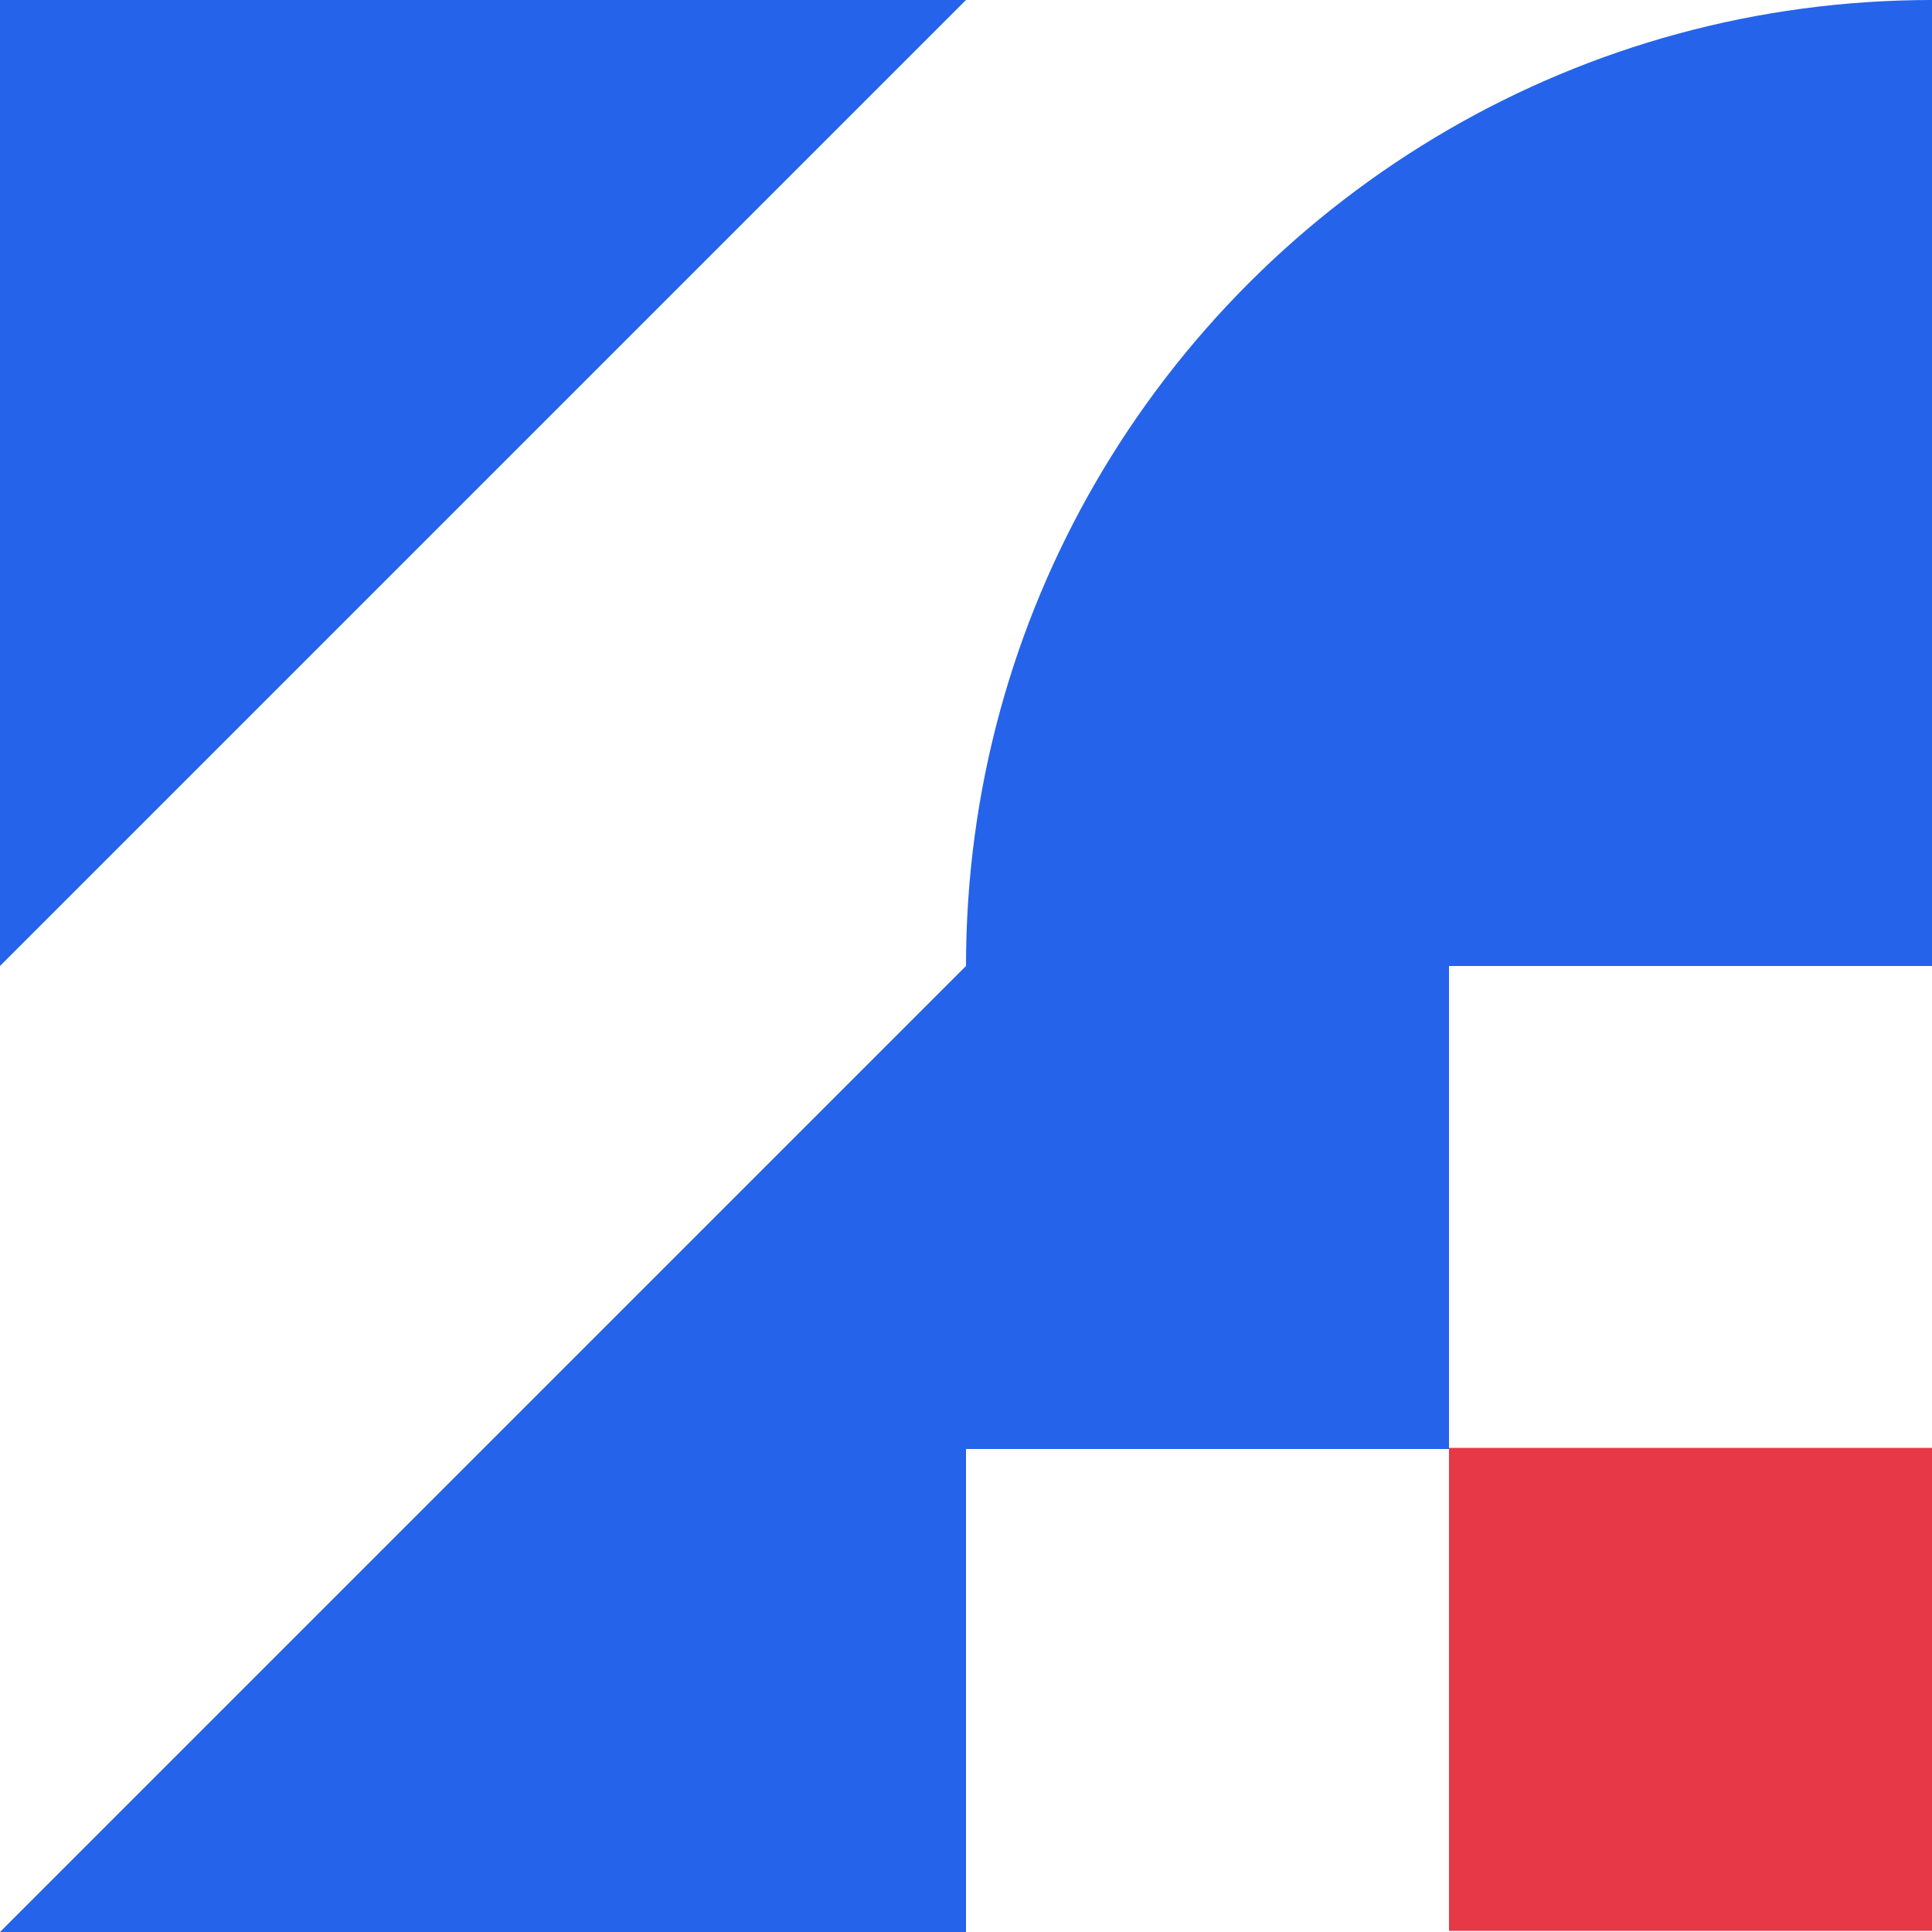 <?xml version="1.0" encoding="UTF-8"?>
<svg id="Layer_1" data-name="Layer 1" xmlns="http://www.w3.org/2000/svg" viewBox="0 0 512 512">
  <defs>
    <style>
      .cls-1 {
        fill: #e63846;
      }

      .cls-2 {
        fill: #2563EB;
      }

      .cls-3 {
        fill: none;
      }
    </style>
  </defs>
  <g>
    <path class="cls-3" d="m512,0c-46.63,0-90.34,12.47-128,34.26-38.86,22.47-71.27,54.88-93.74,93.74-21.79,37.66-34.26,81.37-34.26,128L0,512"/>
    <line class="cls-3" y1="256" x2="256"/>
    <rect class="cls-3" x="256" y="384" width="128" height="128"/>
    <rect class="cls-3" x="384" y="256" width="128" height="128"/>
  </g>
  <g>
    <polygon class="cls-2" points="0 0 0 256 256 0 0 0"/>
    <path class="cls-2" d="m384,34.26c-38.86,22.47-71.27,54.88-93.74,93.74-21.79,37.66-34.26,81.37-34.26,128L0,512h256v-128h128v-128h128V0c-46.63,0-90.34,12.47-128,34.26Z"/>
  </g>
  <rect class="cls-1" x="384" y="383.7" width="128" height="128"/>
</svg>